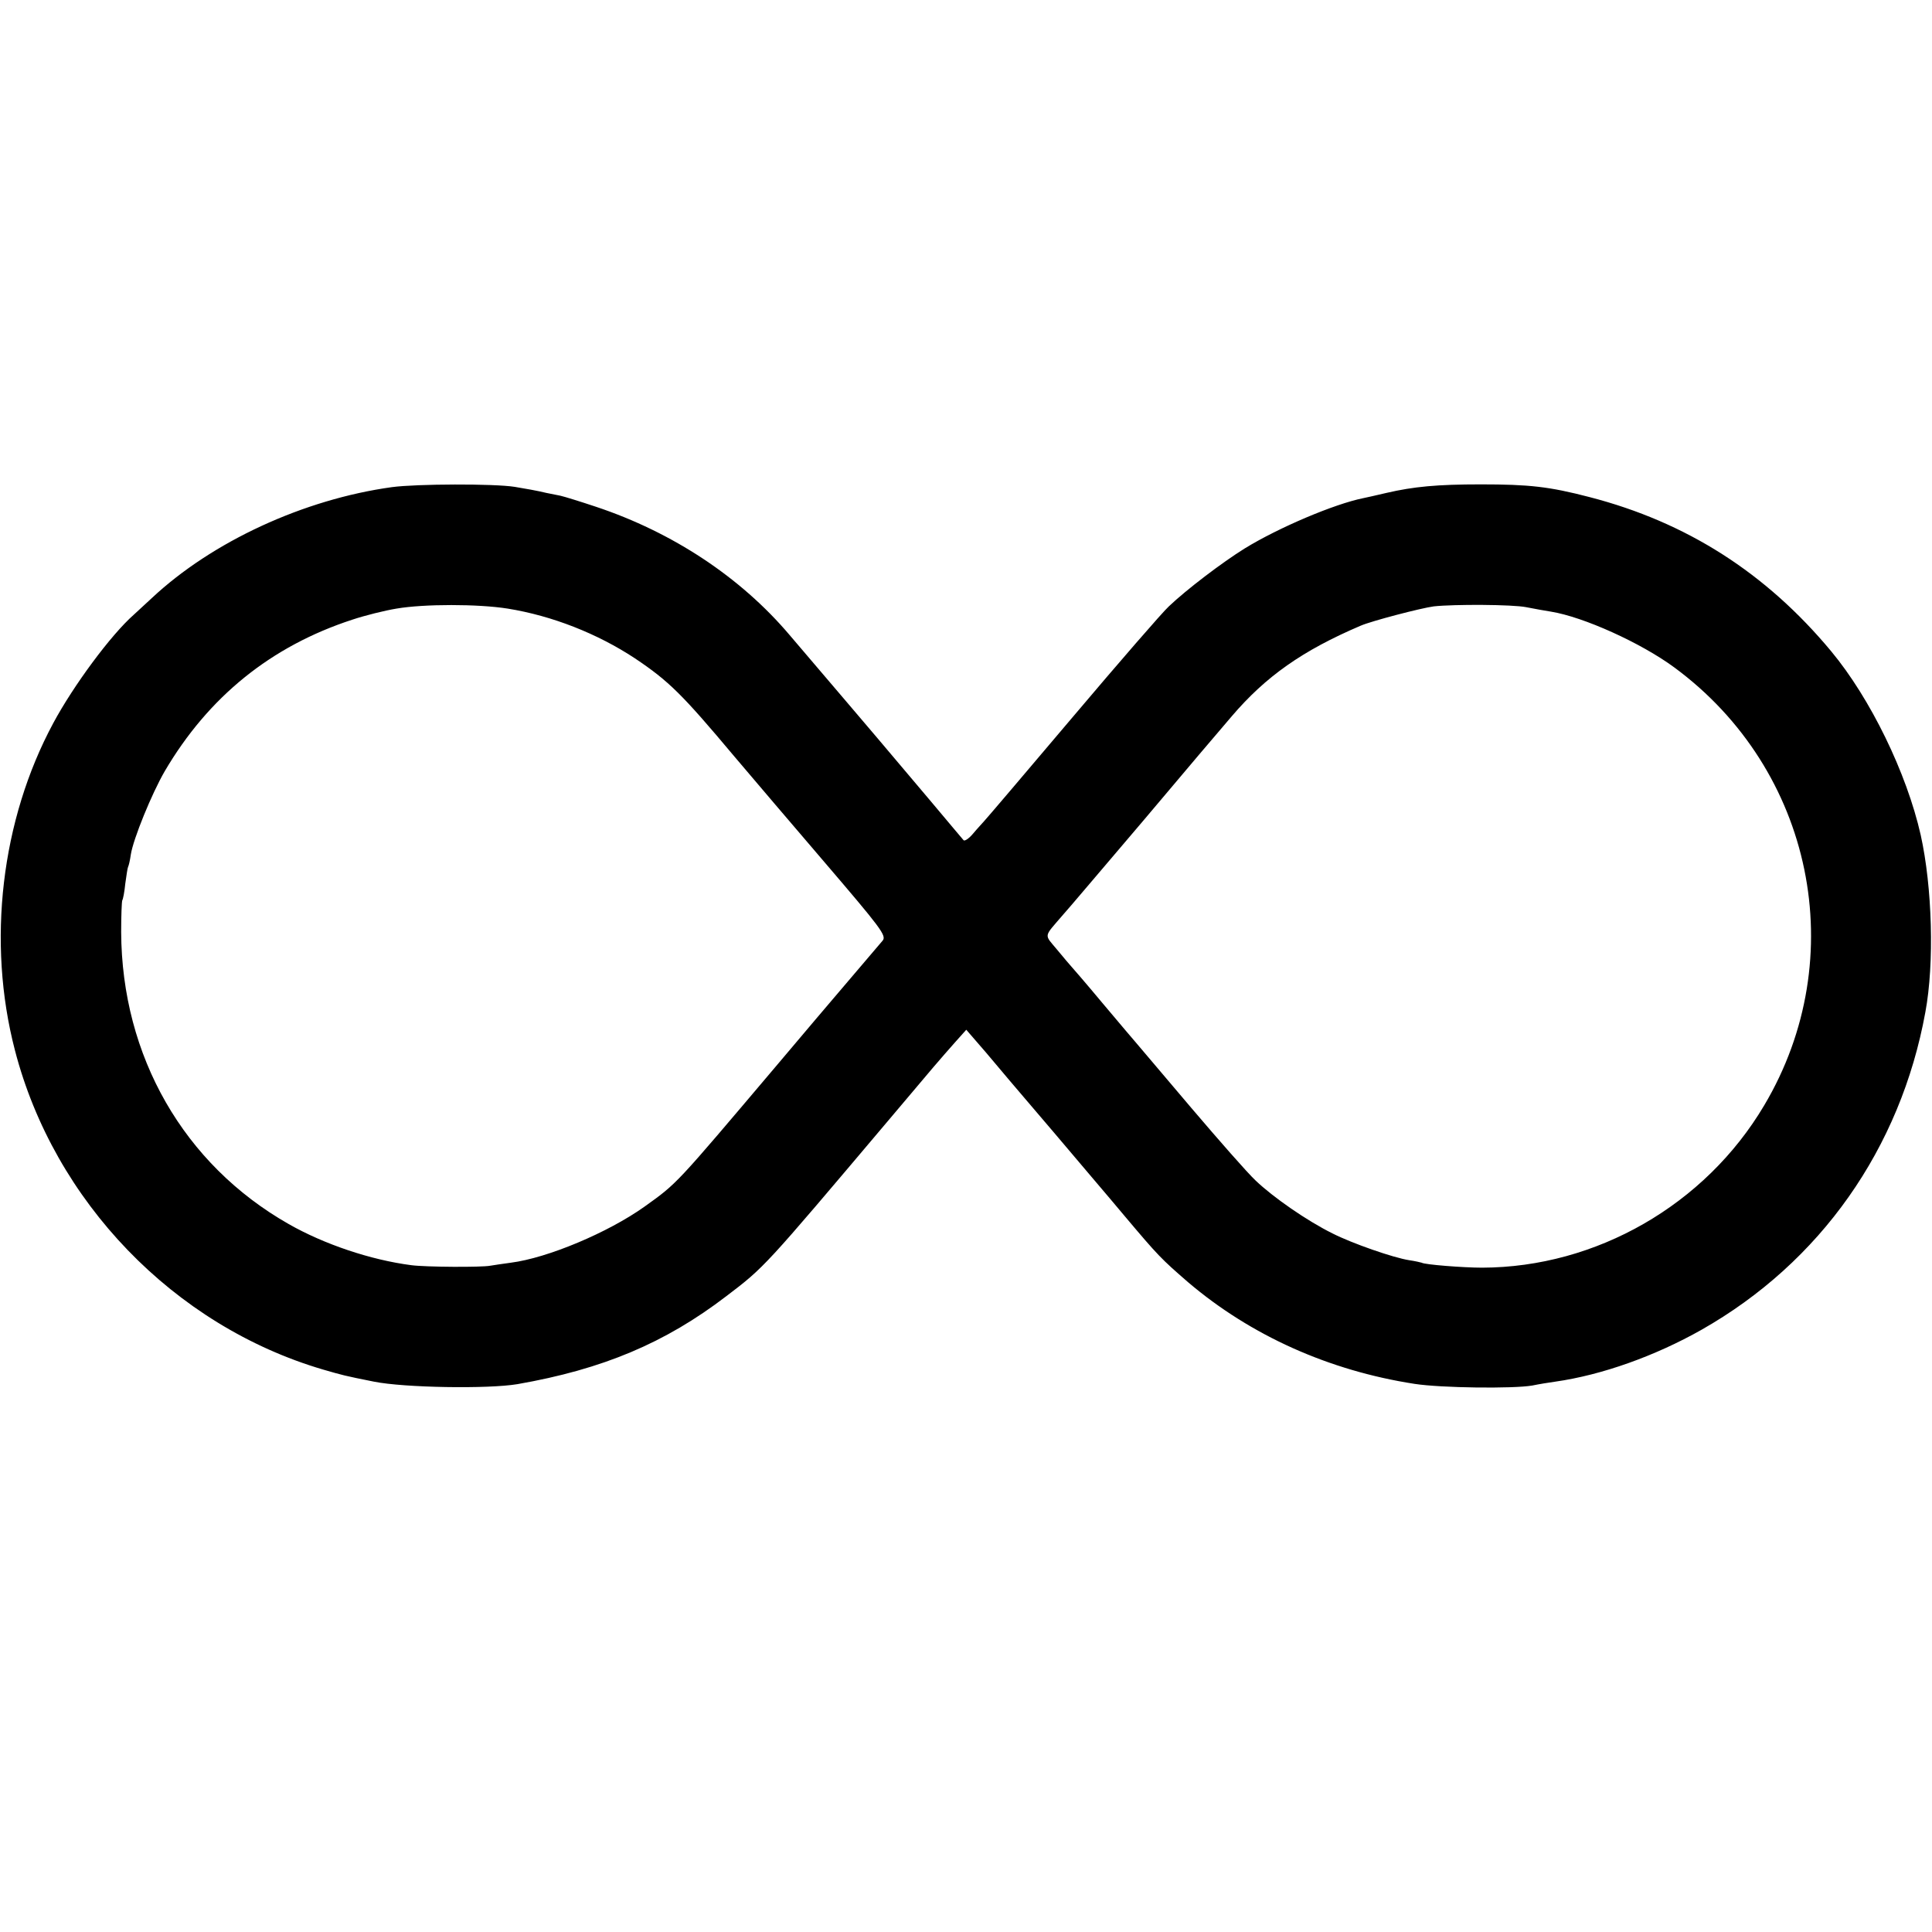 <?xml version="1.0" standalone="no"?>
<!DOCTYPE svg PUBLIC "-//W3C//DTD SVG 20010904//EN"
 "http://www.w3.org/TR/2001/REC-SVG-20010904/DTD/svg10.dtd">
<svg version="1.0" xmlns="http://www.w3.org/2000/svg"
 width="700pt" height="700pt" viewBox="0 0 700 700"
 preserveAspectRatio="xMidYMid meet">
<g transform="translate(0,700) scale(0.1,-0.1)"
fill="#000000" stroke="none">
<path d="M1420 5235 c-319 -44 -651 -197 -870 -402 -25 -23 -54 -50 -65 -60
-83 -73 -219 -257 -292 -393 -189 -351 -241 -793 -139 -1185 142 -548 576
-998 1116 -1157 73 -21 75 -22 185 -44 109 -22 413 -27 520 -9 309 54 535 149
757 319 138 105 136 103 583 632 176 209 185 219 244 286 l42 47 71 -82 c38
-45 77 -91 86 -102 10 -11 82 -97 162 -190 79 -94 194 -228 254 -300 123 -146
133 -156 231 -241 227 -193 510 -320 820 -368 97 -15 358 -18 427 -6 24 5 61
11 83 14 169 24 362 93 530 188 430 244 721 656 811 1151 33 177 25 453 -17
642 -51 225 -182 494 -324 665 -236 284 -524 468 -876 559 -146 38 -218 46
-394 46 -157 0 -243 -8 -342 -31 -37 -9 -75 -17 -84 -19 -104 -21 -305 -106
-429 -182 -82 -51 -211 -149 -275 -210 -23 -21 -180 -202 -350 -403 -170 -201
-314 -370 -320 -376 -6 -7 -24 -26 -39 -44 -15 -18 -31 -29 -35 -24 -4 5 -57
67 -117 139 -60 71 -119 141 -131 155 -28 34 -324 381 -382 449 -177 209 -423
372 -702 465 -57 19 -115 37 -129 40 -14 3 -36 7 -50 10 -33 8 -78 16 -115 22
-75 12 -356 11 -445 -1z m419 -440 c162 -26 326 -91 461 -180 124 -83 172
-131 360 -355 38 -45 250 -294 324 -380 207 -242 229 -270 214 -288 -16 -19
-138 -162 -172 -202 -12 -14 -109 -128 -216 -255 -365 -431 -355 -421 -475
-507 -132 -94 -351 -186 -484 -203 -30 -4 -63 -9 -75 -11 -31 -6 -234 -5 -286
2 -147 19 -316 76 -444 149 -380 216 -605 608 -607 1058 0 59 2 110 4 115 3 4
8 31 11 61 4 29 8 56 10 60 2 3 7 23 10 45 9 57 76 221 123 302 158 269 385
453 680 549 45 15 117 33 160 40 99 17 295 17 402 0z m3691 5 c30 -6 70 -13
89 -16 118 -19 326 -113 447 -202 504 -371 644 -1052 326 -1587 -214 -361
-609 -587 -1022 -588 -68 0 -209 11 -219 18 -3 1 -24 6 -45 9 -58 9 -207 61
-278 97 -93 46 -215 131 -278 191 -31 29 -135 148 -233 263 -98 116 -186 219
-195 230 -10 11 -67 79 -127 150 -60 72 -112 132 -115 135 -3 3 -25 29 -49 58
-49 59 -51 44 20 127 15 16 145 170 290 340 144 171 289 342 322 380 123 144
256 238 467 328 39 17 219 64 265 70 75 8 285 7 335 -3z"/>
</g>
</svg>
